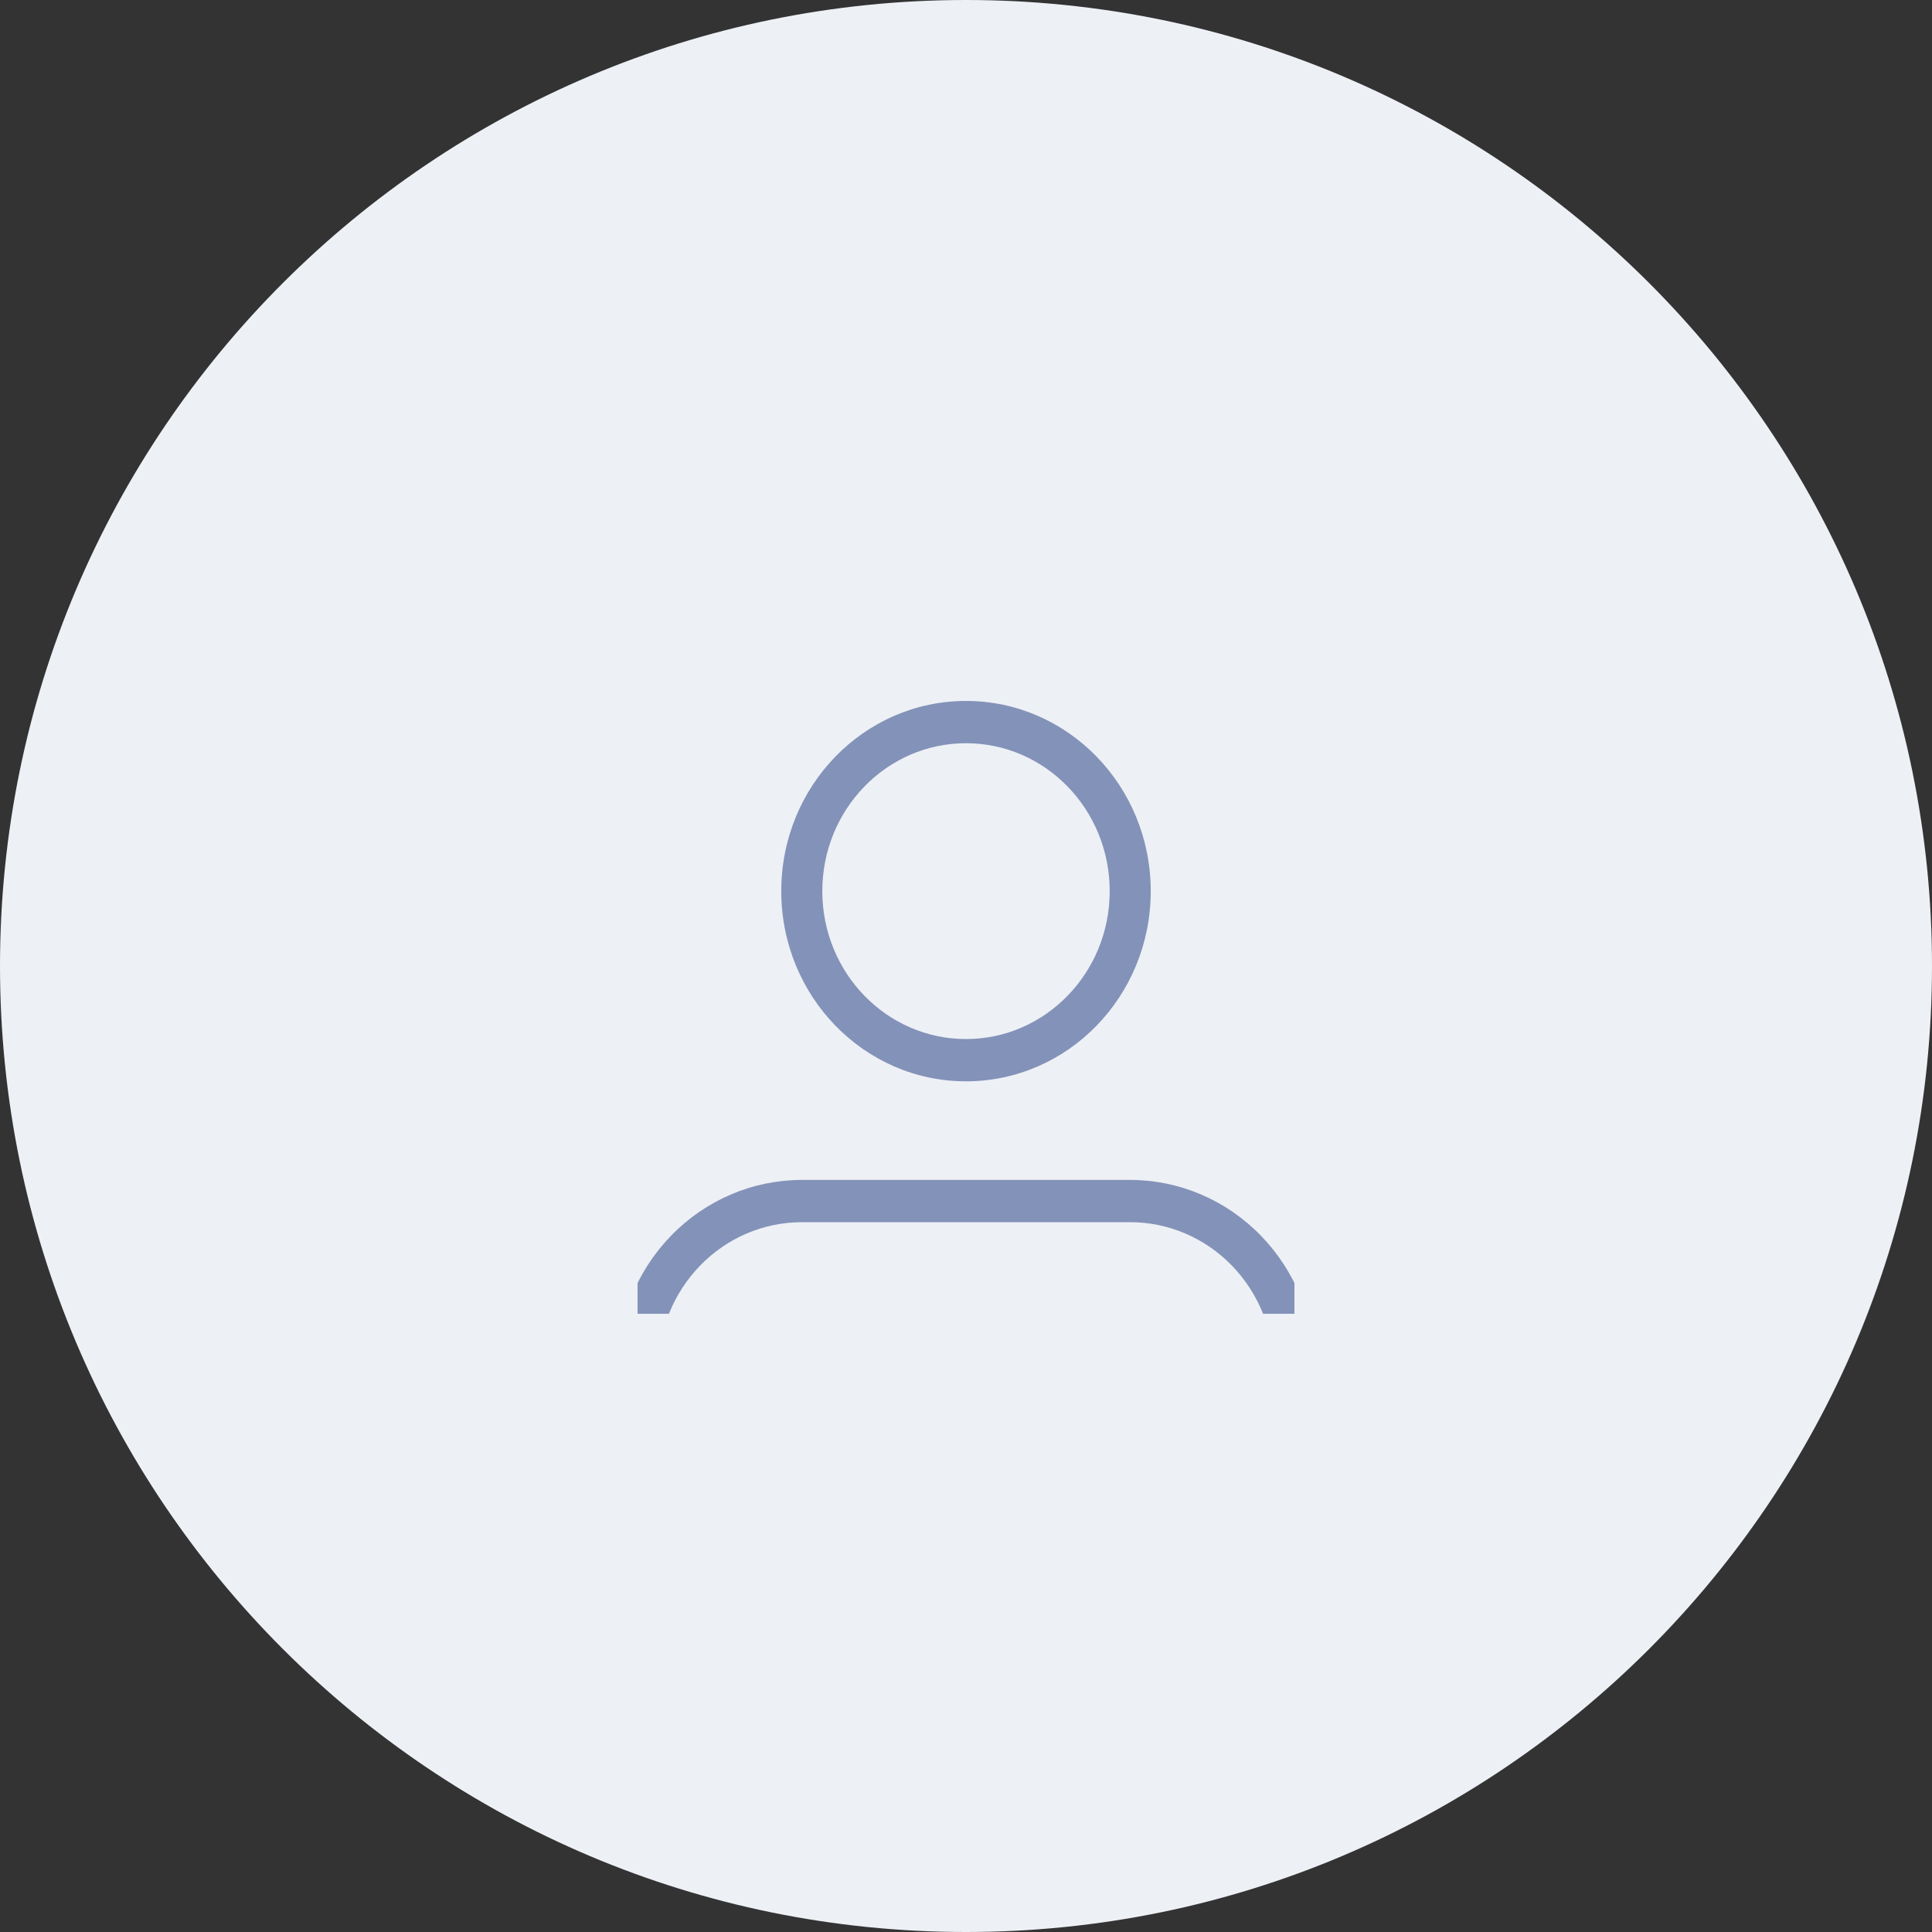 <svg width="100" height="100" viewBox="0 0 100 100" fill="none" xmlns="http://www.w3.org/2000/svg">
<rect x="0" y="0" width="100" height="100" fill="#333333" stroke="none"/>
<path d="M0 50C0 22.386 22.386 0 50 0C77.614 0 100 22.386 100 50C100 77.614 77.614 100 50 100C22.386 100 0 77.614 0 50Z" fill="#EDF0F5"/>
<g clip-path="url(#clip0)">
<path fill-rule="evenodd" clip-rule="evenodd" d="M34.738 63.956C36.532 62.11 38.964 61.073 41.5 61.073H58.5C61.036 61.073 63.468 62.11 65.262 63.956C67.055 65.802 68.062 68.306 68.062 70.917V75.292C68.062 75.896 67.587 76.385 67 76.385C66.413 76.385 65.938 75.896 65.938 75.292V70.917C65.938 68.886 65.154 66.939 63.759 65.503C62.364 64.067 60.472 63.26 58.5 63.26H41.5C39.528 63.26 37.636 64.067 36.241 65.503C34.846 66.939 34.062 68.886 34.062 70.917V75.292C34.062 75.896 33.587 76.385 33 76.385C32.413 76.385 31.938 75.896 31.938 75.292V70.917C31.938 68.306 32.945 65.802 34.738 63.956Z" fill="#8392B8"/>
<path fill-rule="evenodd" clip-rule="evenodd" d="M50 38.469C45.892 38.469 42.562 41.897 42.562 46.125C42.562 50.353 45.892 53.781 50 53.781C54.108 53.781 57.438 50.353 57.438 46.125C57.438 41.897 54.108 38.469 50 38.469ZM40.438 46.125C40.438 40.688 44.719 36.281 50 36.281C55.281 36.281 59.562 40.688 59.562 46.125C59.562 51.562 55.281 55.969 50 55.969C44.719 55.969 40.438 51.562 40.438 46.125Z" fill="#8392B8"/>
</g>
<defs>
<clipPath id="clip0">
<rect width="34" height="35" fill="white" transform="translate(33 33)"/>
</clipPath>
</defs>
</svg>
